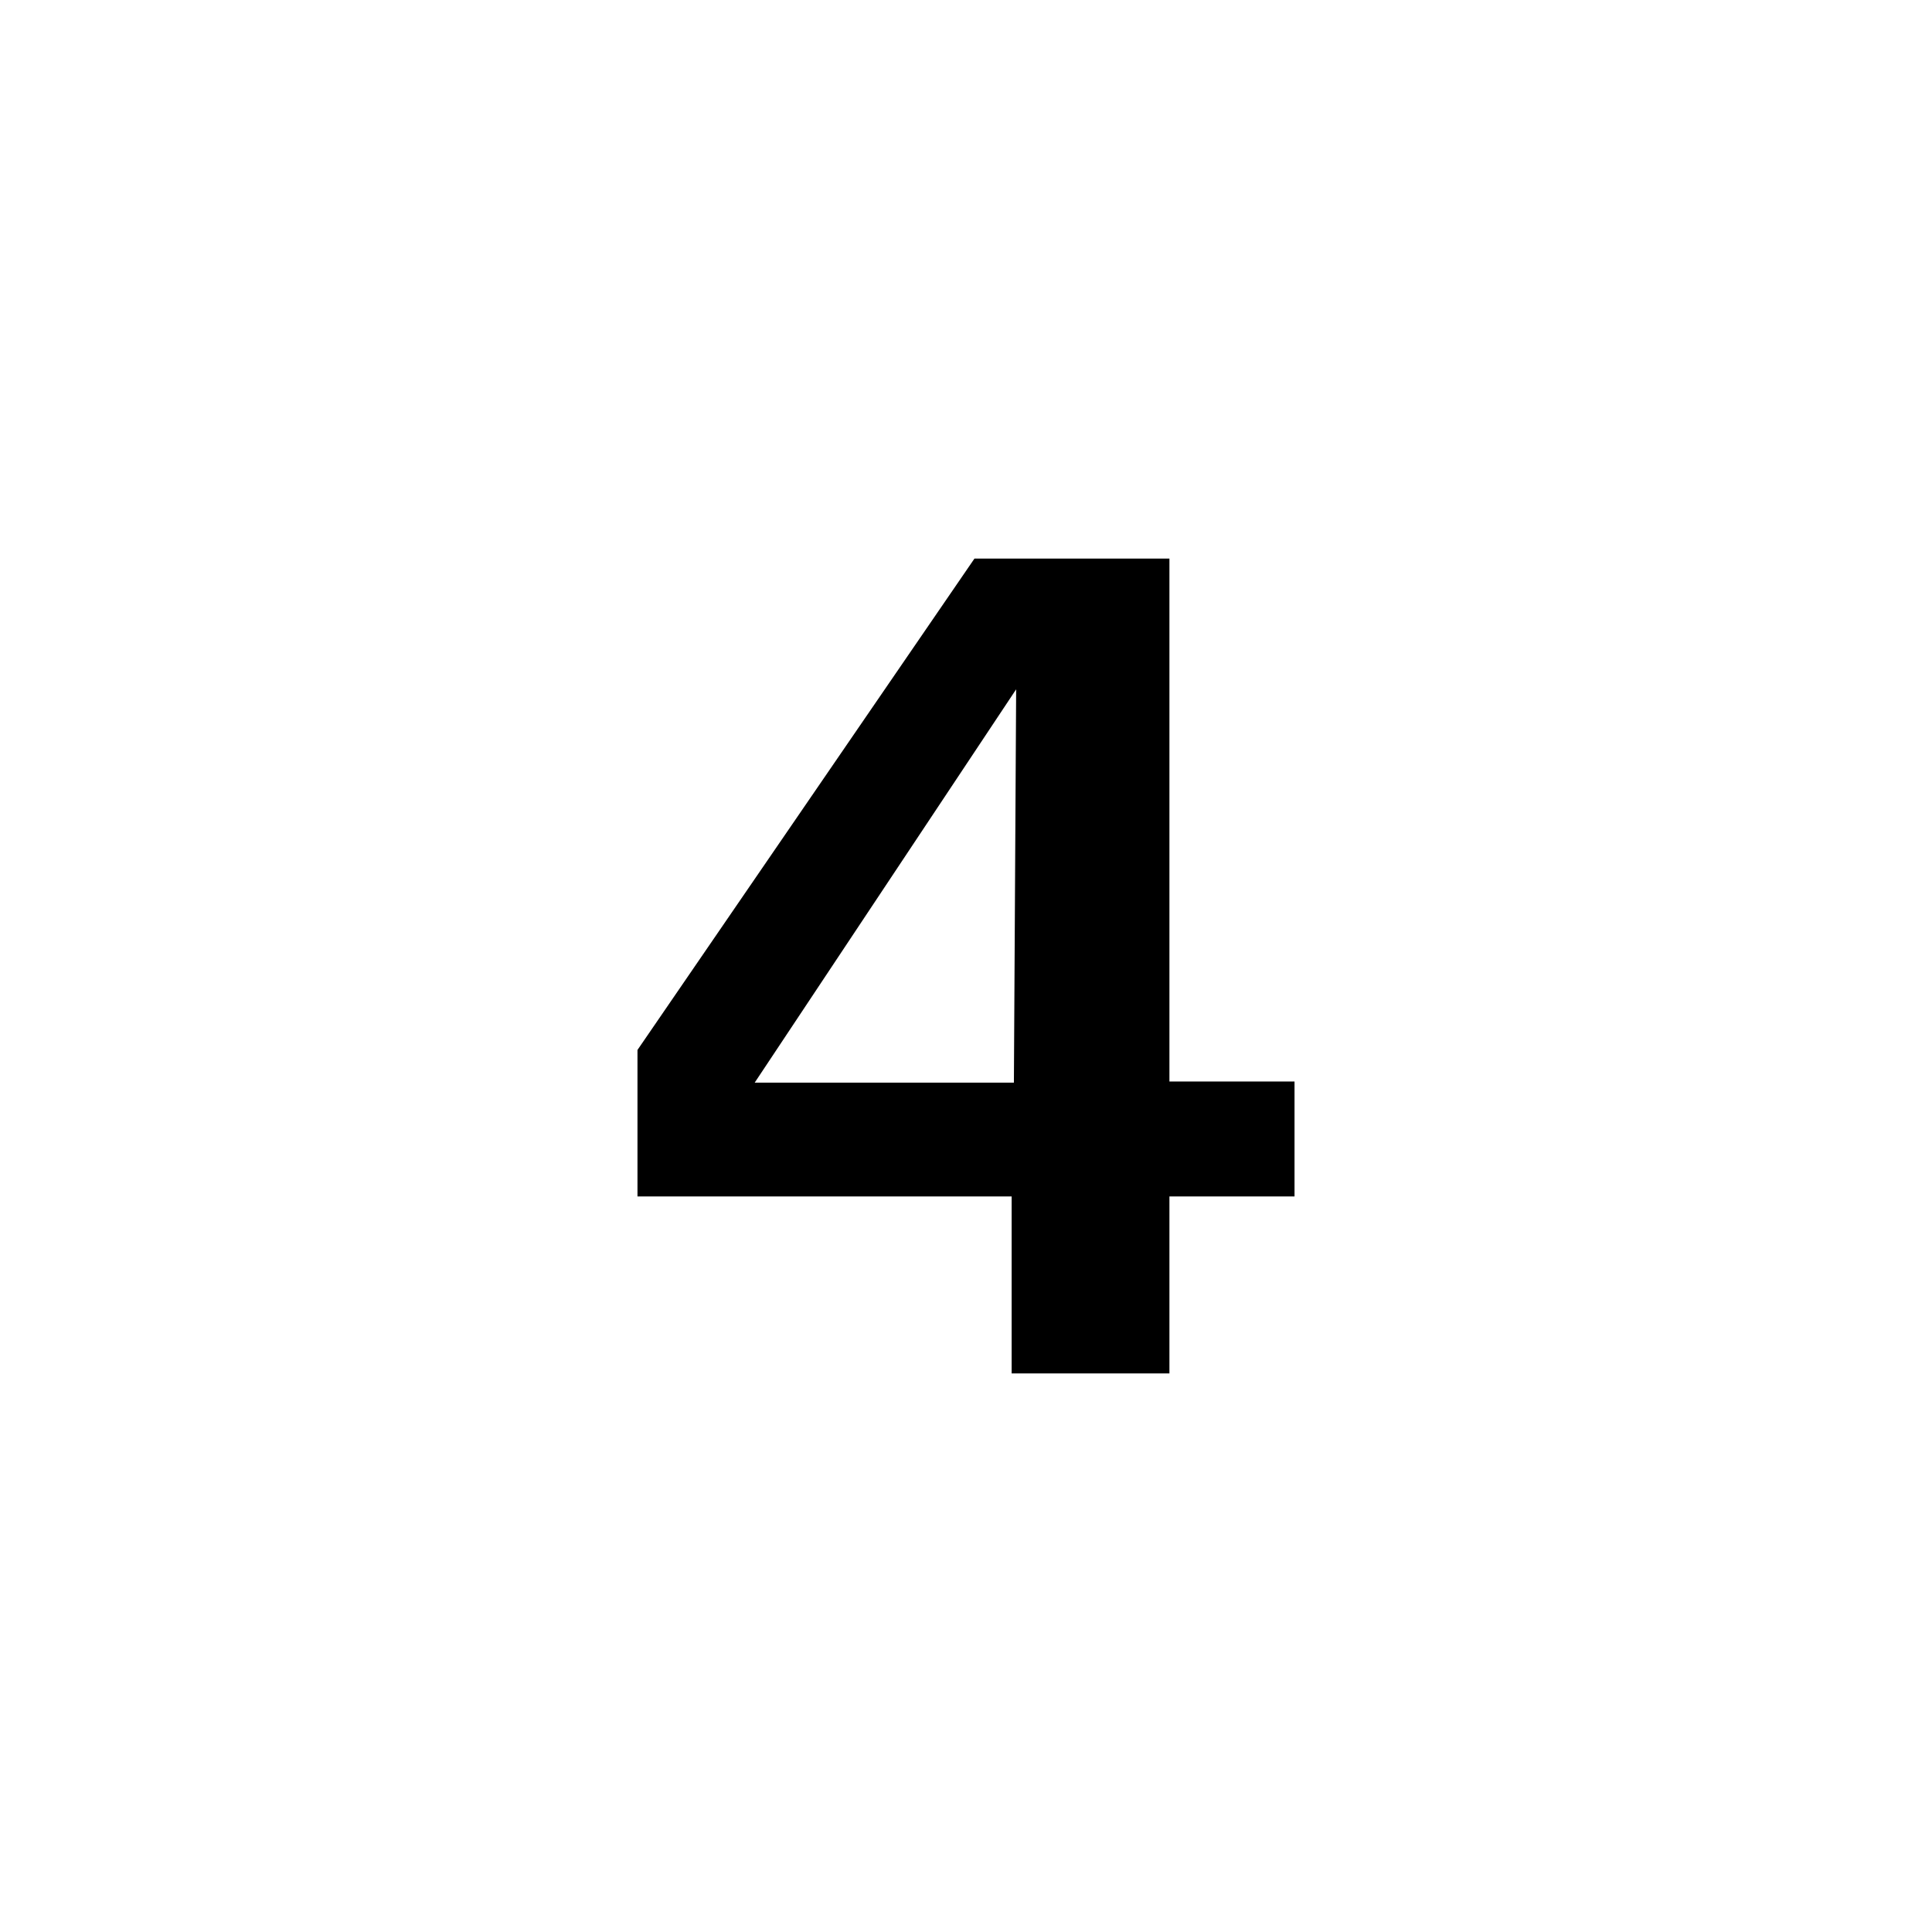 <svg width="24" height="24" viewBox="0 0 24 24" fill="currentColor" xmlns="http://www.w3.org/2000/svg"><path d="M16.081 14.863H14.527V17.061H12.567V14.863H7.919V13.043L12.105 6.939H14.527V13.435H16.081V14.863ZM12.623 8.563L9.375 13.449H12.595L12.623 8.563Z"/></svg>